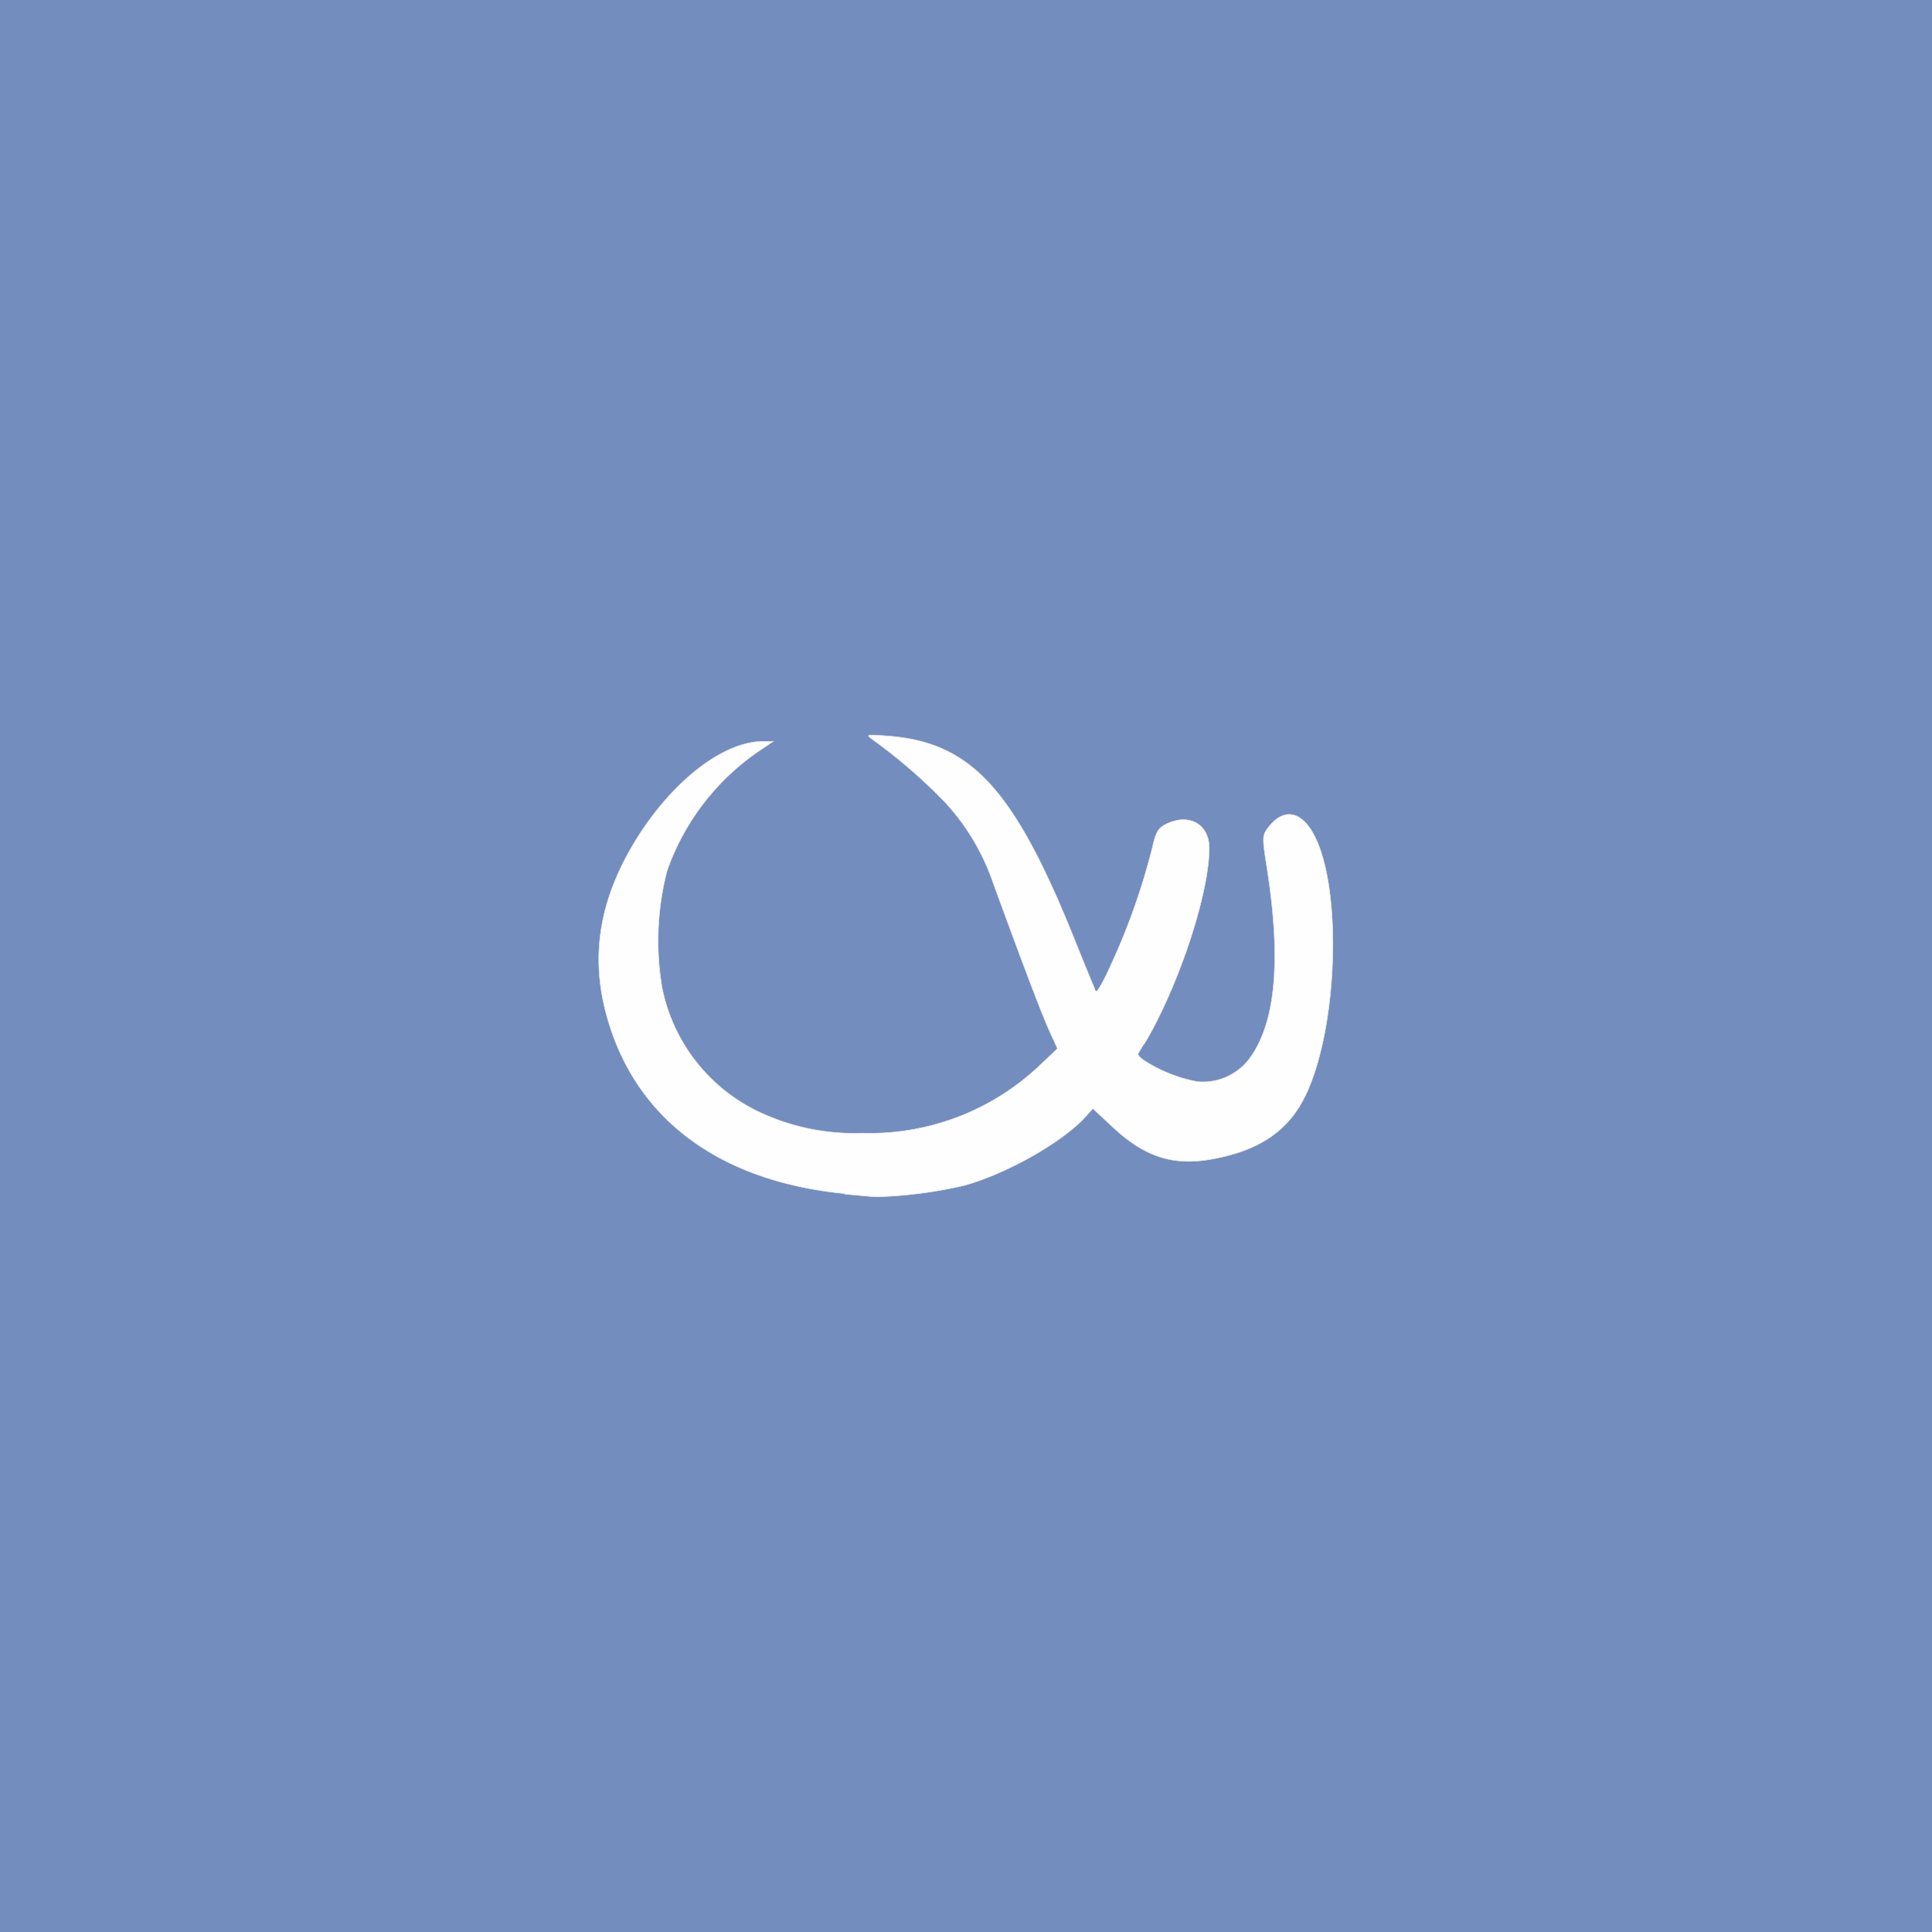 <svg xmlns="http://www.w3.org/2000/svg" data-name="Layer 1" viewBox="0 0 192 192">
  <rect width="100%" height="100%" style="fill:#728dbe" />
  <path
    d="M84 118.63c-12.43-1.21-20.77-7.36-23.64-17.45-1.81-6.28-.75-12.18 3.24-18.35 3.62-5.54 8.44-9.15 12.25-9.15h1l-1.25.84a24 24 0 0 0-9.3 12 27.73 27.73 0 0 0-.51 11.59 17.45 17.45 0 0 0 9.37 12.26 22.2 22.2 0 0 0 10.56 2.24 24.53 24.53 0 0 0 17.7-6.82l1.67-1.58-.84-1.85c-.74-1.64-2.44-6.1-5.54-14.58a22.54 22.54 0 0 0-4.82-8.08 53.5 53.5 0 0 0-7.11-6.16c-.77-.56-.76-.56 1.44-.4 8.38.64 12.63 5.33 18.77 20.72 1.08 2.69 1.57 3.86 1.78 4.34 0 .12.14.39.24.31a7.29 7.29 0 0 0 .57-.93c.12-.21.25-.48.41-.8l.53-1.15a66 66 0 0 0 4-11.41c.33-1.47.57-1.91 1.28-2.28 2.31-1.19 4.37-.08 4.37 2.35 0 4.41-2.88 13.24-6.18 19-.21.37-.42.61-.53.82s-.41.61-.35.72a.63.63 0 0 0 .15.18 2.79 2.79 0 0 0 .34.31 14.82 14.82 0 0 0 5.37 2.17 5.8 5.8 0 0 0 5.12-2.18c2.66-3.48 3.27-9.72 1.85-18.85-.52-3.33-.52-3.4.11-4.24 1.53-2 3.37-1.66 4.66 1 2.64 5.39 2.23 18.55-.8 25.28-1.68 3.75-4.59 5.81-9.45 6.69-3.89.7-6.68-.2-9.9-3.2l-1.95-1.82-.91 1c-2.38 2.5-7.88 5.57-11.95 6.66a44.52 44.52 0 0 1-8.5 1.11c-.52 0-2-.15-3.31-.27Z"
    style="fill:#fefefe;stroke:#e9e9eb;stroke-width:.053px" />
</svg>
